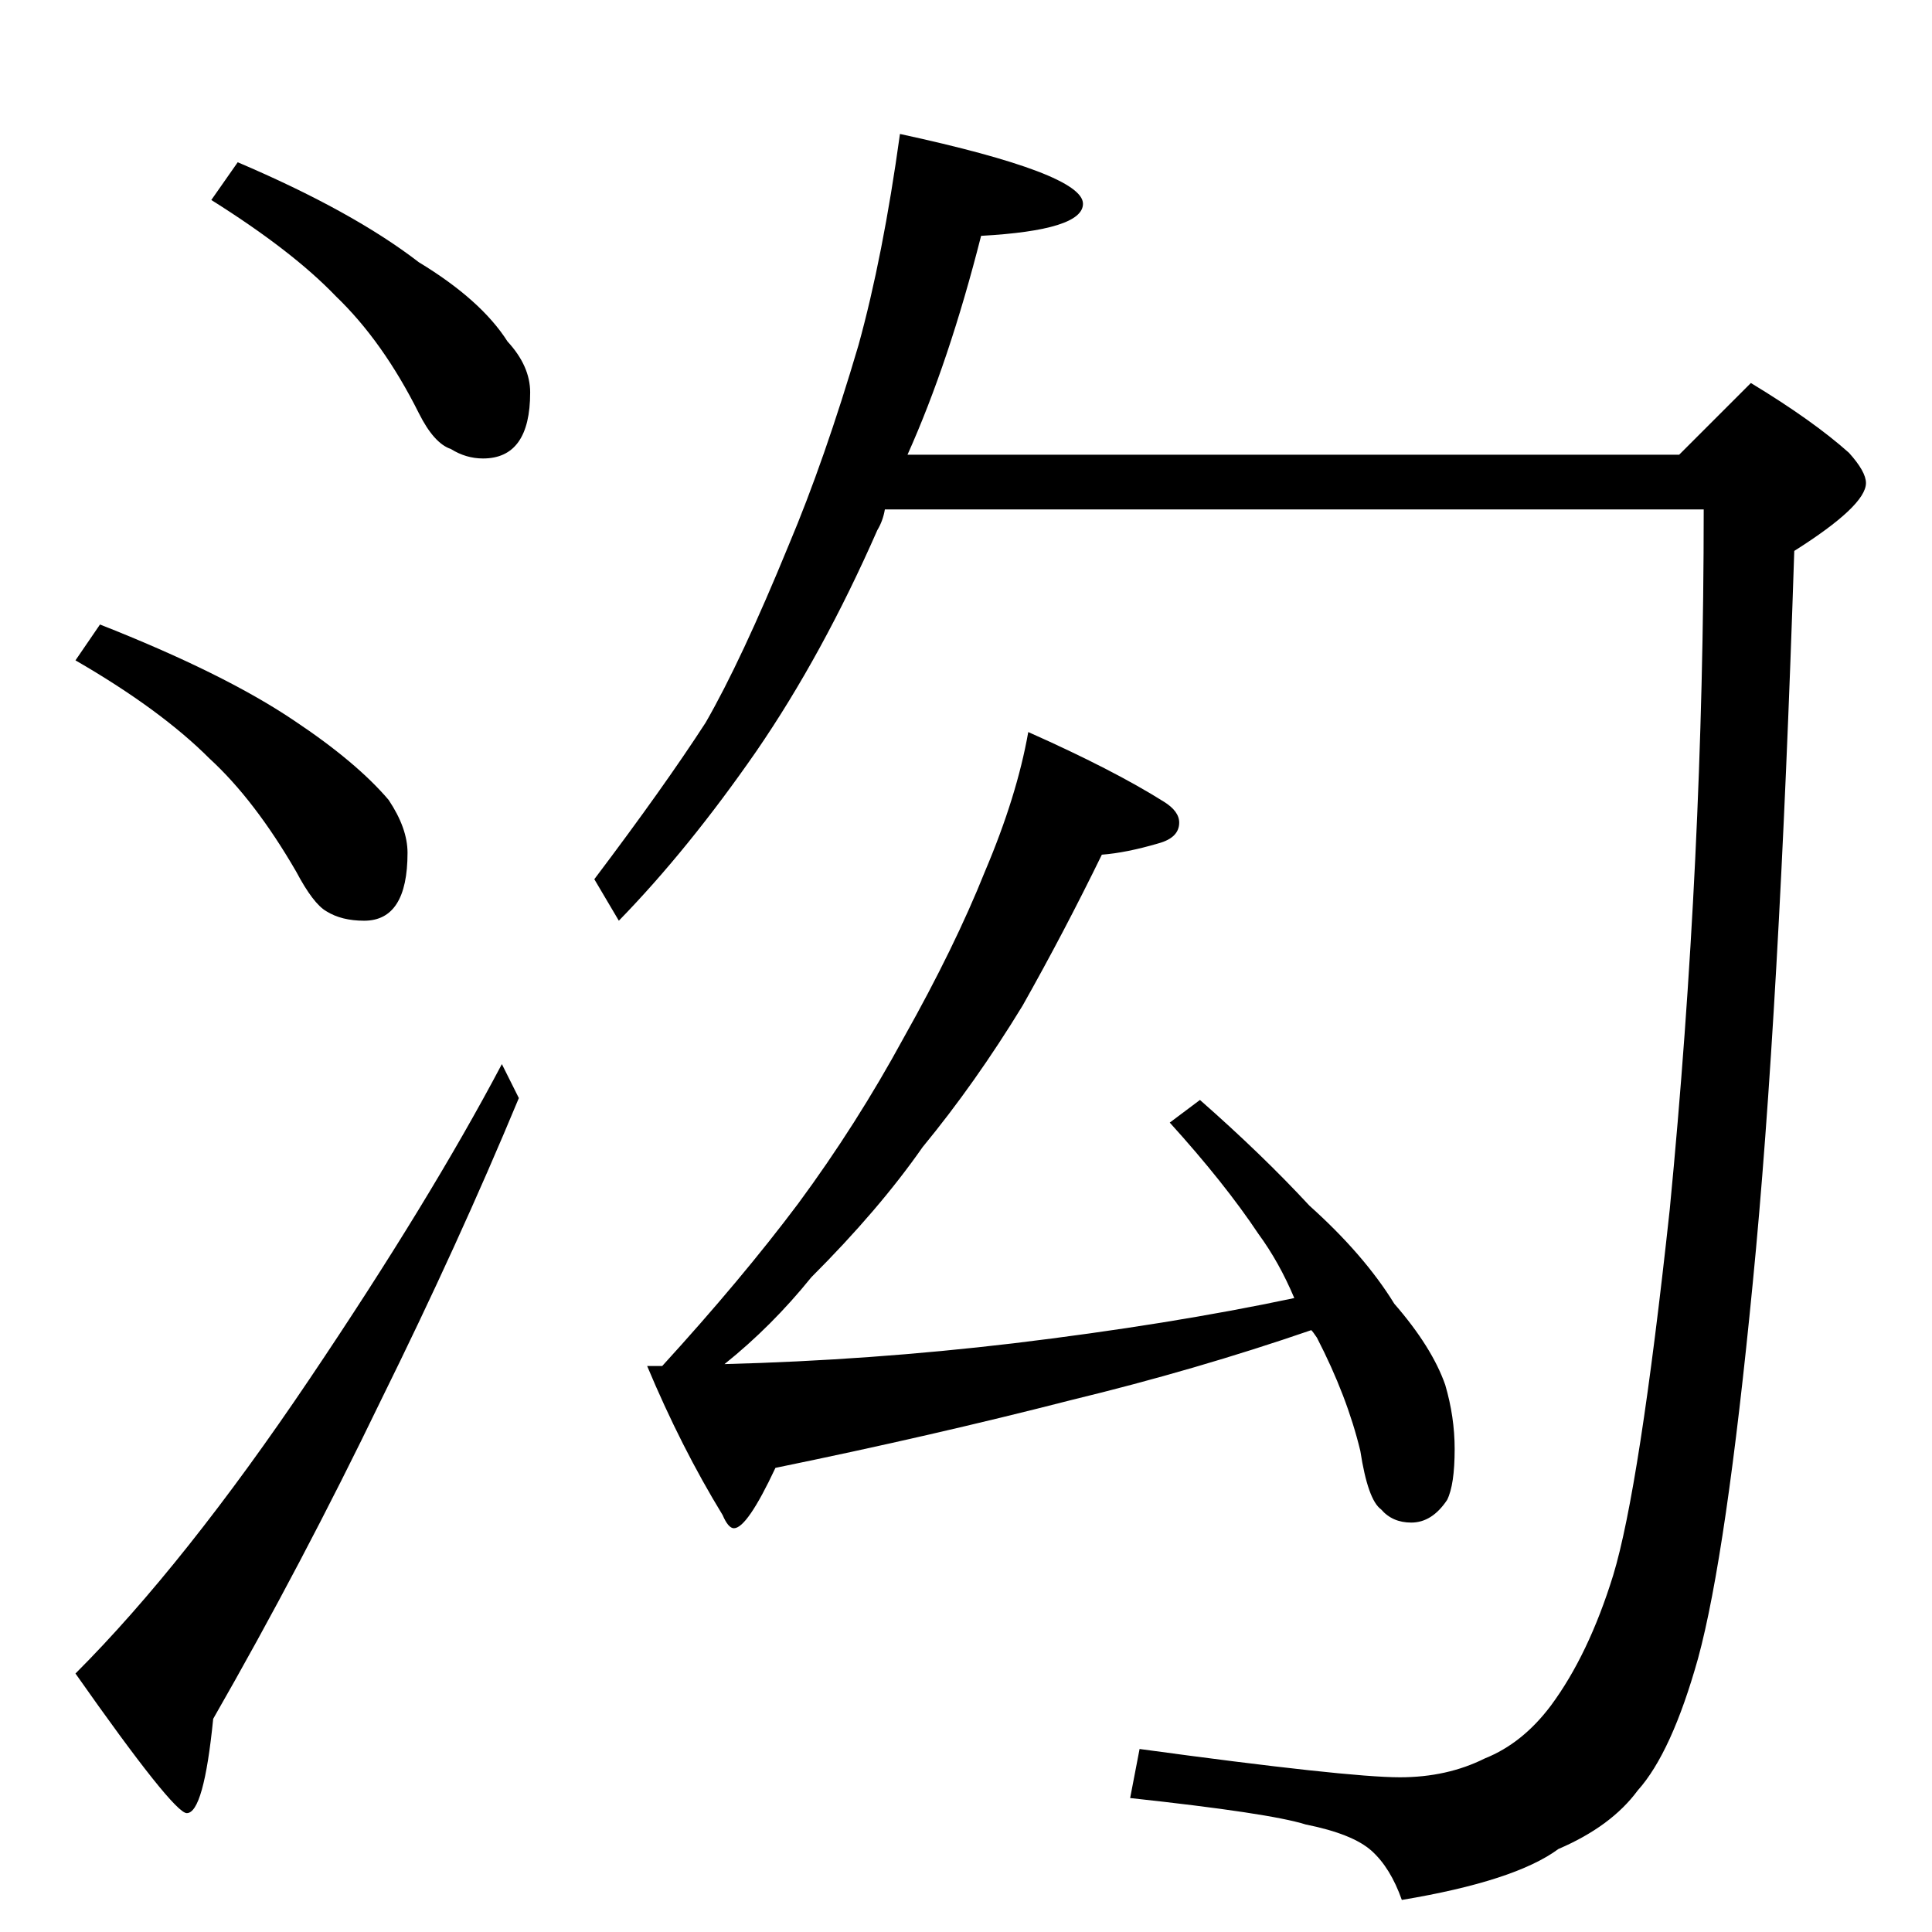 <?xml version="1.0" standalone="no"?>
<!DOCTYPE svg PUBLIC "-//W3C//DTD SVG 1.1//EN" "http://www.w3.org/Graphics/SVG/1.1/DTD/svg11.dtd" >
<svg xmlns="http://www.w3.org/2000/svg" xmlns:xlink="http://www.w3.org/1999/xlink" version="1.1" viewBox="0 -204 1024 1024">
  <g transform="matrix(1 0 0 -1 0 820)">
   <path fill="currentColor"
d="M126 938q61 -26 96 -53q33 -20 47 -42q12 -13 12 -27q0 -35 -25 -35q-9 0 -17 5q-9 3 -17 19q-19 38 -44 62q-23 24 -66 51zM53 693q66 -26 103 -51q33 -22 50 -42q10 -15 10 -28q0 -36 -23 -36q-12 0 -20 5q-7 4 -16 21q-22 38 -46 60q-26 26 -71 52zM266 460l9 -18
q-32 -77 -73 -160q-42 -87 -89 -169q-5 -50 -14 -50q-7 0 -59 74q58 58 124 156q64 95 102 167zM477 953q97 -21 97 -37q0 -14 -54 -17q-17 -67 -39 -116h409l38 38q33 -20 52 -37q9 -10 9 -16q0 -12 -38 -36q-8 -246 -22 -388q-14 -144 -29 -199q-14 -50 -32 -70
q-14 -19 -42 -31q-23 -17 -83 -27q-6 17 -16 26t-35 14q-19 6 -93 14l5 26q110 -15 138 -15q25 0 45 10q20 8 35 28q20 27 33 69q14 46 30 194q18 186 18 371h-434q-1 -6 -4 -11q-29 -66 -64 -117q-36 -52 -73 -90l-13 22q37 49 59 83q19 33 44 94q19 45 37 106
q13 47 22 112zM545 636q45 -20 72 -37q8 -5 8 -11q0 -8 -11 -11q-17 -5 -30 -6q-20 -41 -42 -80q-25 -41 -53 -75q-23 -33 -59 -69q-21 -26 -46 -46q77 2 153 11q83 10 149 24q-8 19 -19 34q-18 27 -47 59l16 12q33 -29 58 -56q29 -26 45 -52q20 -23 27 -43q5 -17 5 -34
q0 -19 -4 -27q-8 -12 -19 -12q-10 0 -16 7q-7 5 -11 31q-7 29 -23 60q-2 3 -3 4q-61 -21 -127 -37q-74 -19 -157 -36q-15 -32 -22 -32q-3 0 -6 7q-22 36 -40 79h8q42 46 72 86q31 42 56 88q27 48 43 88q17 40 23 74z" />
  </g>

</svg>
